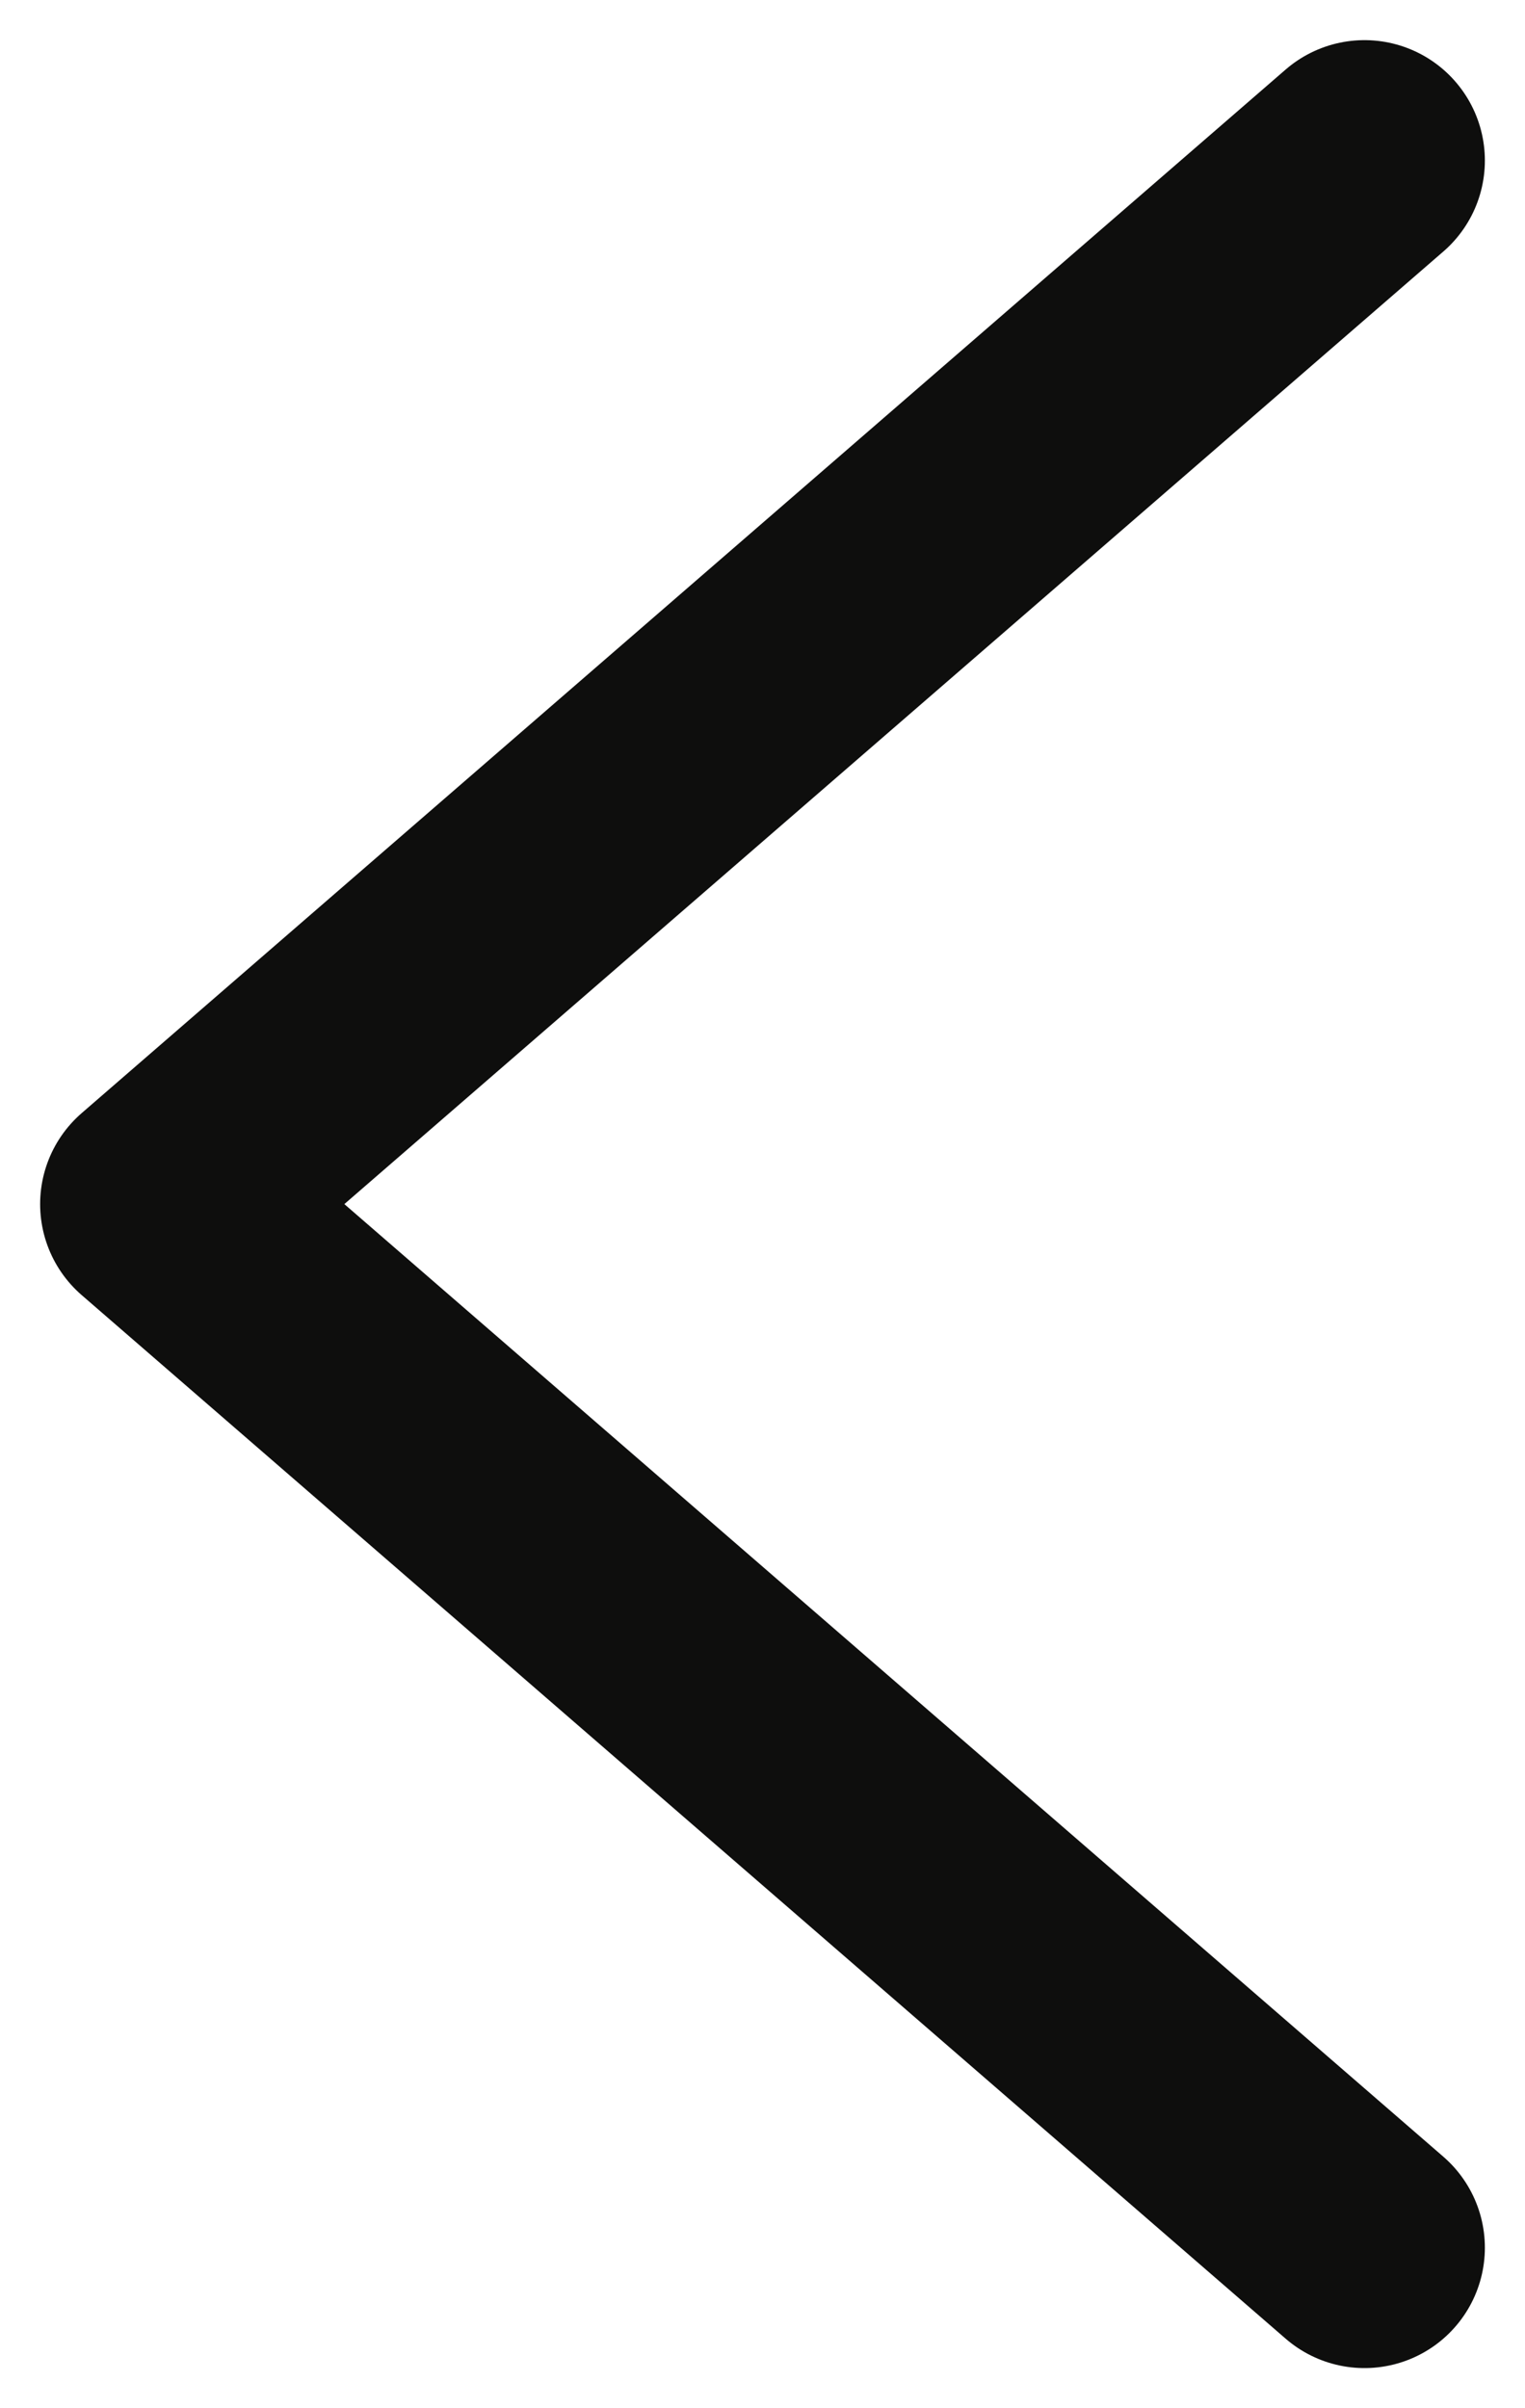 <svg width="19" height="30" viewBox="0 0 19 30" fill="none" xmlns="http://www.w3.org/2000/svg">
<path d="M17 28L2 15L17 2" stroke="#0E0E0D" stroke-width="3" stroke-linecap="round" stroke-linejoin="round"/>
</svg>
